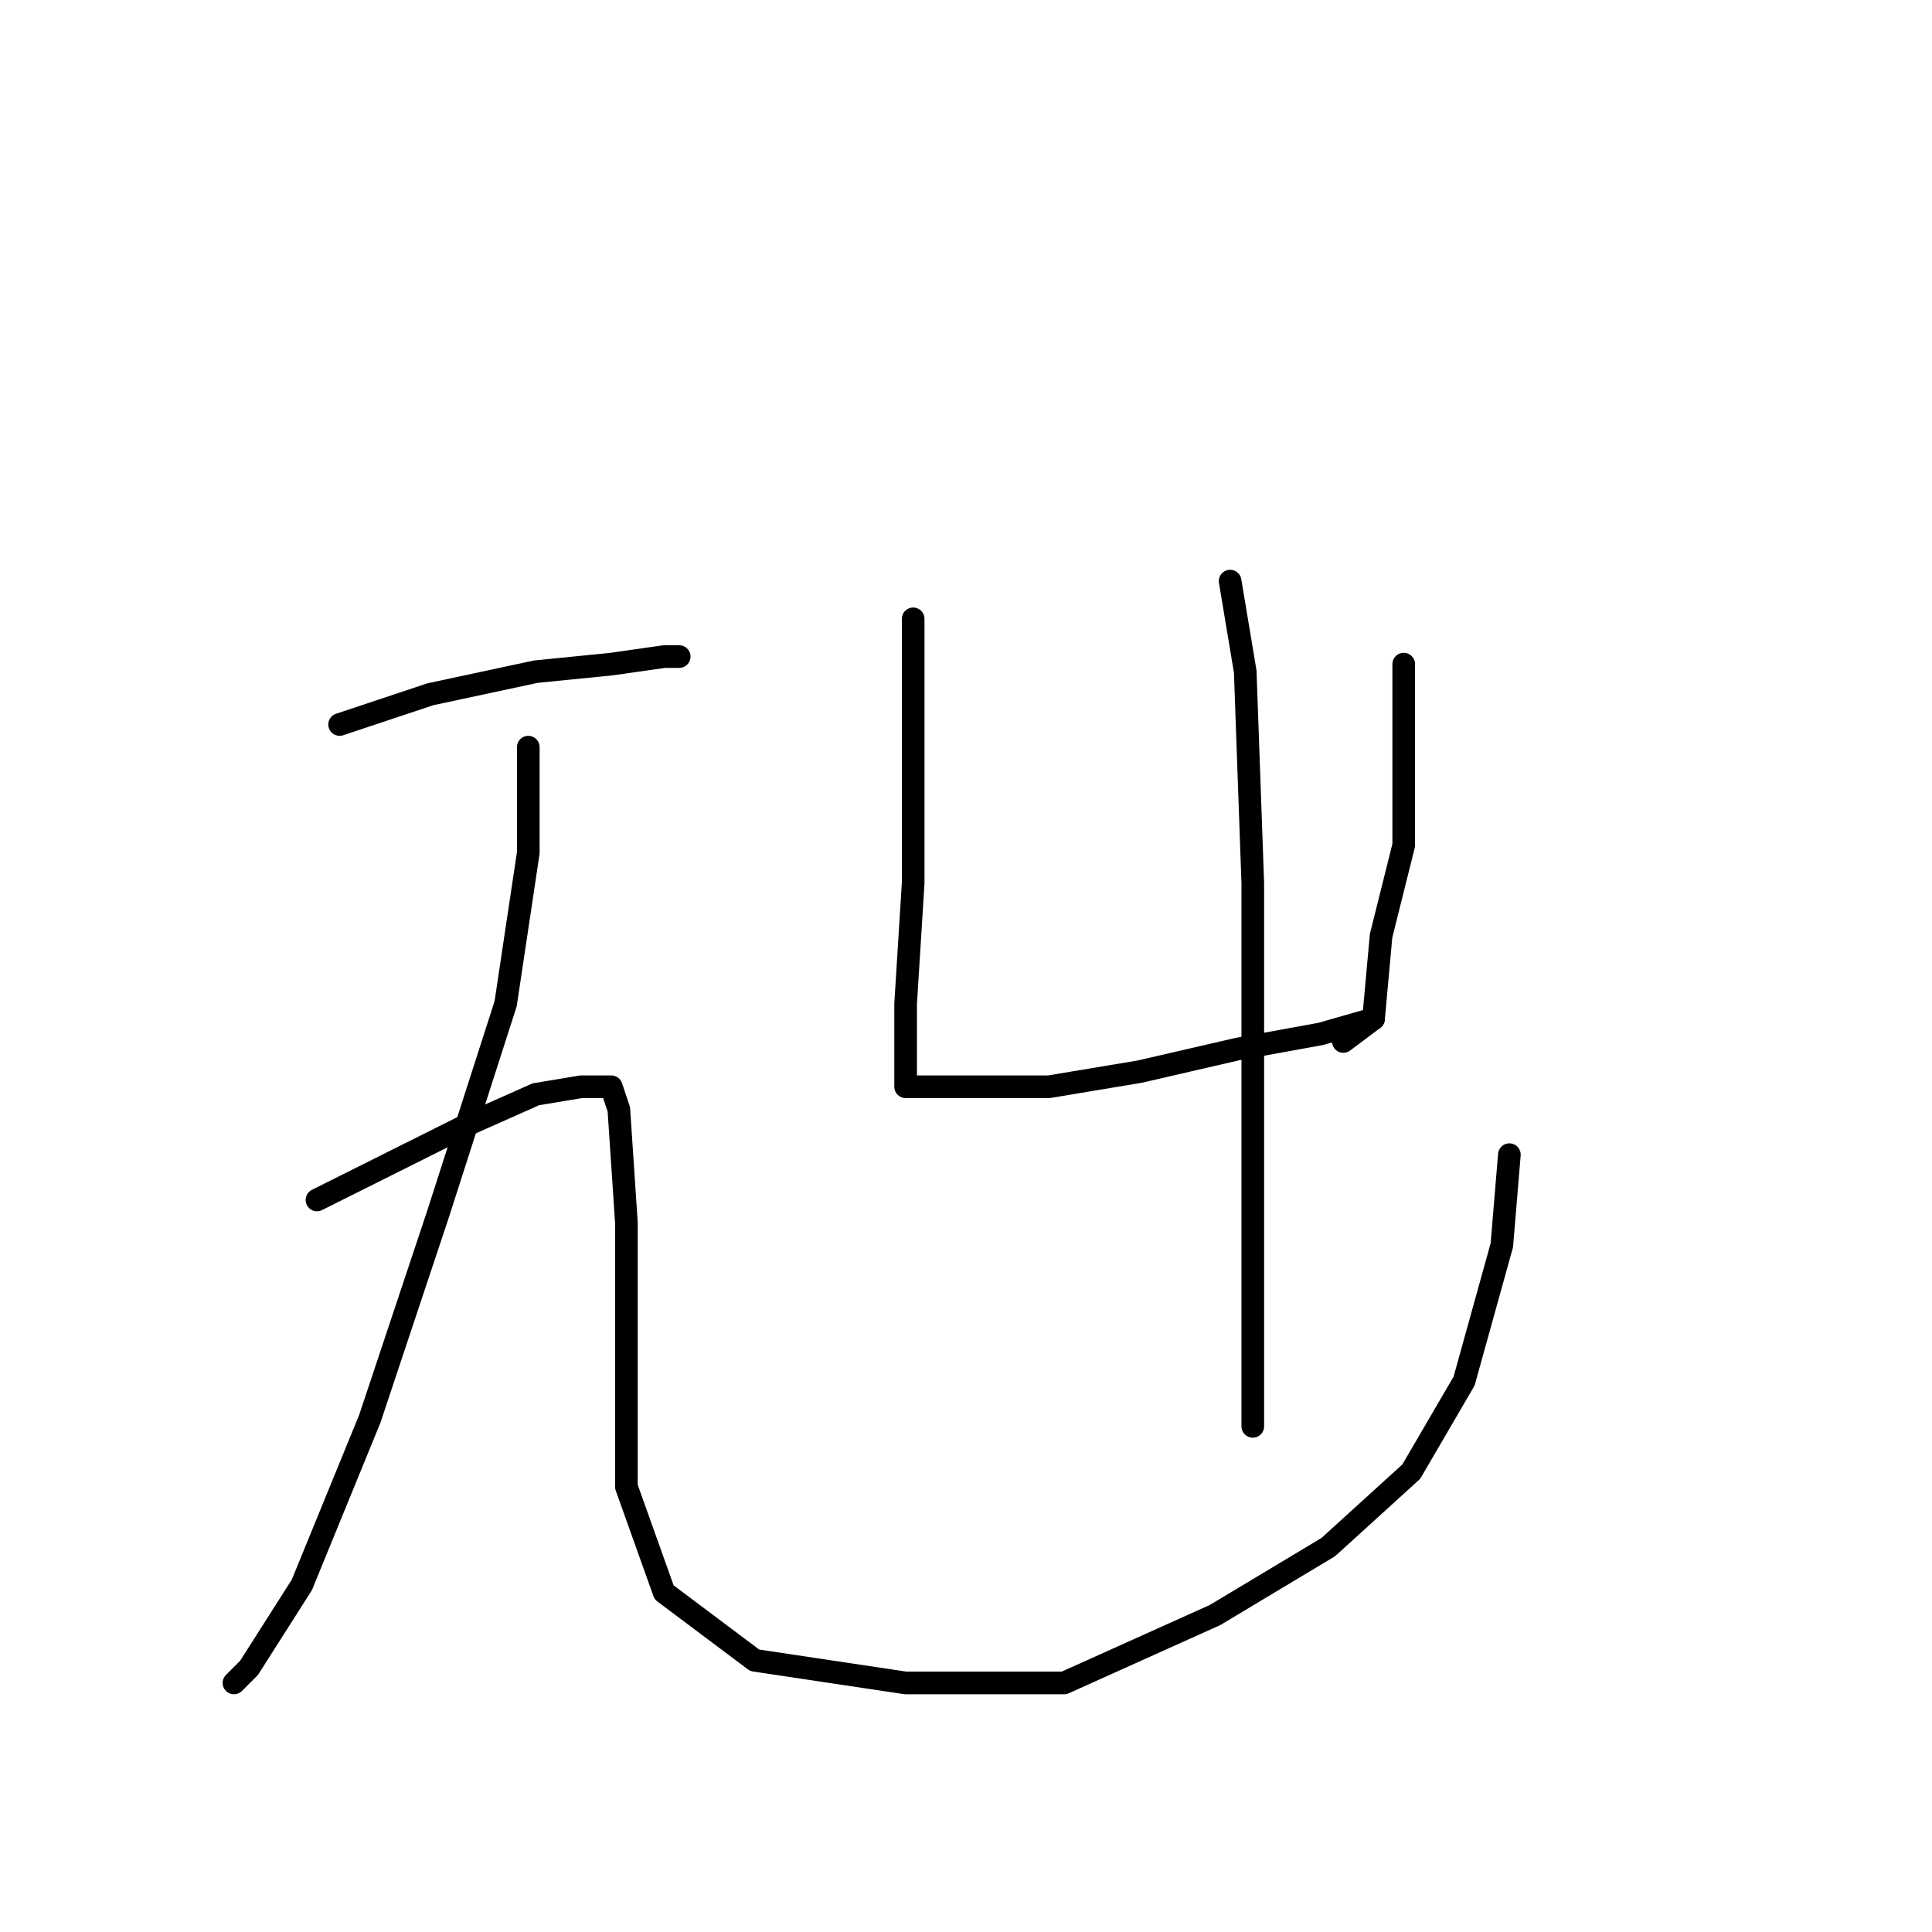 <?xml version="1.0" standalone="no"?>
    <svg width="256" height="256" xmlns="http://www.w3.org/2000/svg" version="1.1">
    <polyline stroke="black" stroke-width="3" stroke-linecap="round" fill="transparent" stroke-linejoin="round" points="45 96 51 94 57 92 71 89 81 88 88 87 90 87 90 87 " />
        <polyline stroke="black" stroke-width="3" stroke-linecap="round" fill="transparent" stroke-linejoin="round" points="70 99 70 106 70 113 67 133 58 161 49 188 40 210 33 221 31 223 31 223 " />
        <polyline stroke="black" stroke-width="3" stroke-linecap="round" fill="transparent" stroke-linejoin="round" points="42 159 52 154 62 149 71 145 77 144 81 144 82 147 83 162 83 181 83 197 88 211 100 220 120 223 141 223 161 214 176 205 187 195 194 183 199 165 200 153 200 153 " />
        <polyline stroke="black" stroke-width="3" stroke-linecap="round" fill="transparent" stroke-linejoin="round" points="121 82 121 91 121 100 121 117 120 133 120 138 120 142 120 144 127 144 139 144 151 142 164 139 175 137 182 135 182 135 " />
        <polyline stroke="black" stroke-width="3" stroke-linecap="round" fill="transparent" stroke-linejoin="round" points="186 88 186 100 186 112 183 124 182 135 178 138 178 138 " />
        <polyline stroke="black" stroke-width="3" stroke-linecap="round" fill="transparent" stroke-linejoin="round" points="163 77 164 83 165 89 166 117 166 138 166 147 166 161 166 175 166 189 166 189 " />
        </svg>